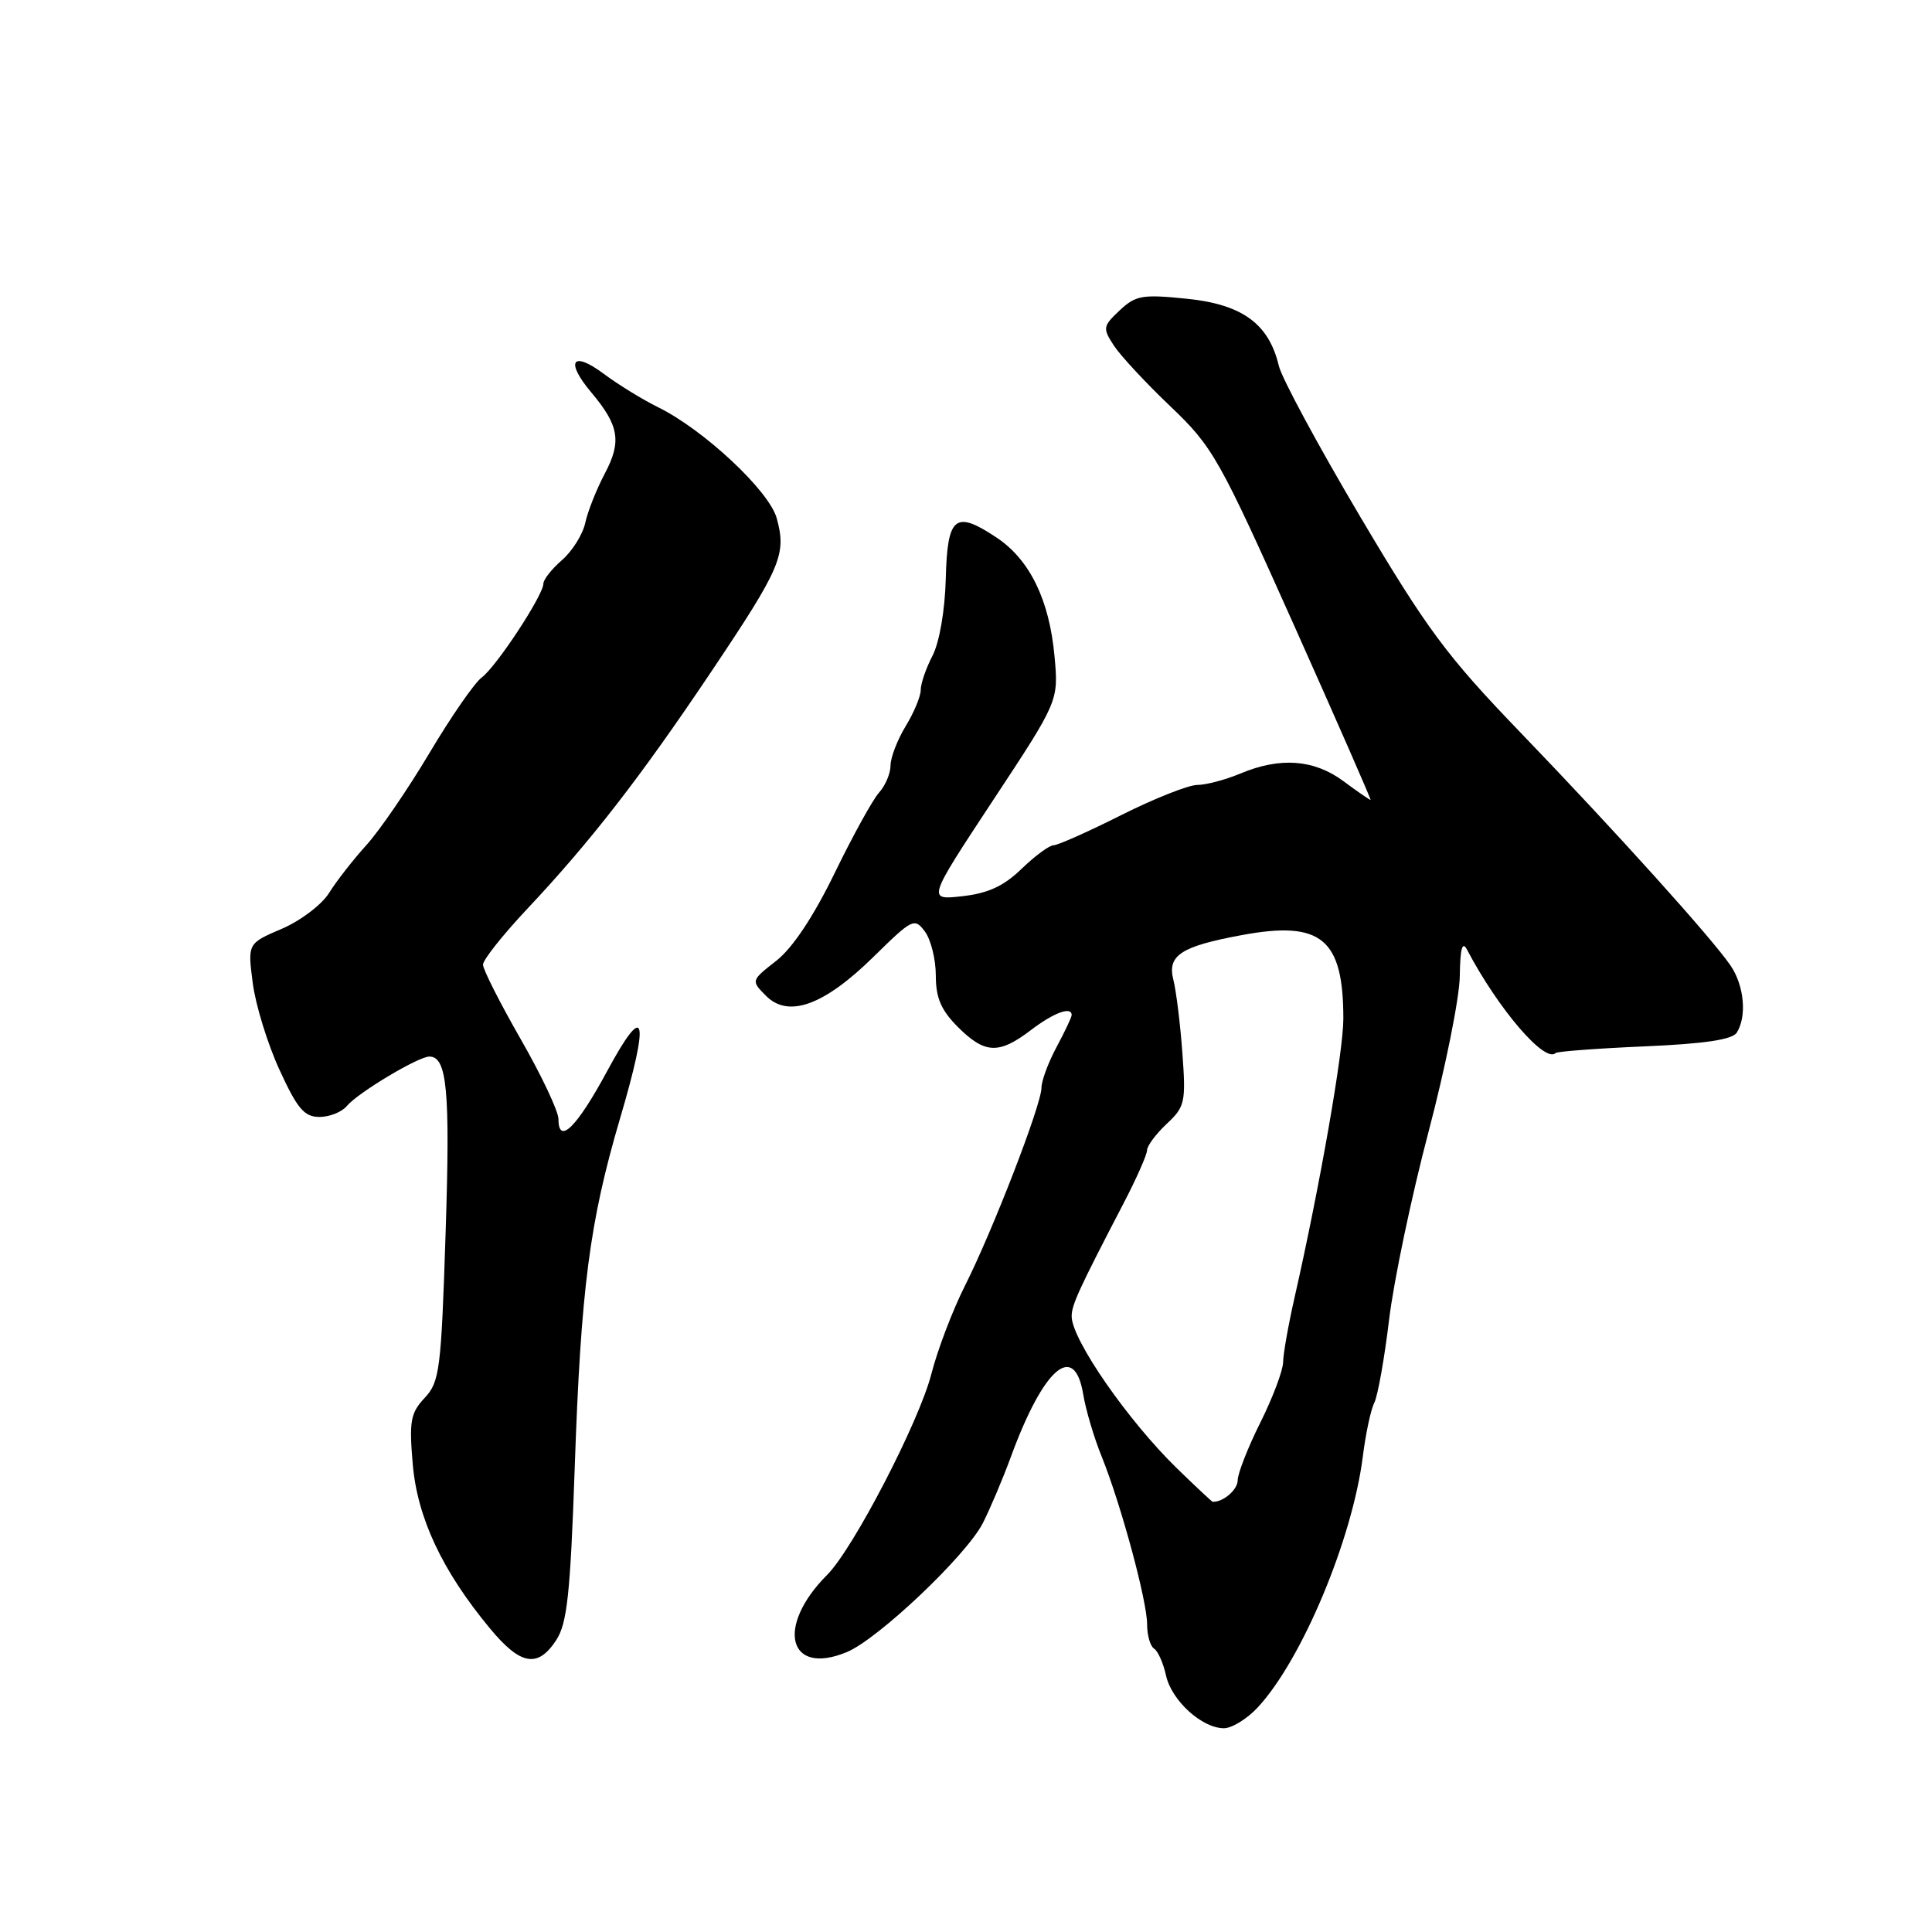<?xml version="1.0" encoding="UTF-8" standalone="no"?>
<!DOCTYPE svg PUBLIC "-//W3C//DTD SVG 1.1//EN" "http://www.w3.org/Graphics/SVG/1.1/DTD/svg11.dtd" >
<svg xmlns="http://www.w3.org/2000/svg" xmlns:xlink="http://www.w3.org/1999/xlink" version="1.1" viewBox="0 0 256 256">
 <g >
 <path fill="currentColor"
d=" M 166.65 226.25 C 172.51 219.94 179.19 203.98 180.58 193.00 C 180.96 189.97 181.64 186.77 182.10 185.88 C 182.55 185.00 183.44 180.05 184.06 174.88 C 184.68 169.72 187.03 158.53 189.28 150.00 C 191.53 141.47 193.40 132.17 193.43 129.32 C 193.48 125.70 193.76 124.64 194.38 125.82 C 198.52 133.70 204.73 140.94 206.13 139.53 C 206.35 139.32 211.65 138.92 217.91 138.65 C 225.84 138.31 229.54 137.76 230.13 136.83 C 231.49 134.68 231.12 130.63 229.33 127.97 C 226.87 124.35 214.10 110.18 201.42 97.01 C 191.70 86.92 189.09 83.40 180.24 68.47 C 174.69 59.10 169.83 50.10 169.45 48.47 C 168.13 42.91 164.62 40.34 157.30 39.59 C 151.37 38.98 150.49 39.13 148.36 41.13 C 146.13 43.23 146.09 43.48 147.60 45.80 C 148.48 47.14 151.86 50.78 155.11 53.87 C 160.71 59.22 161.53 60.66 171.42 82.75 C 177.14 95.54 181.72 106.00 181.61 106.00 C 181.49 106.00 179.86 104.88 178.00 103.50 C 174.10 100.62 169.63 100.29 164.35 102.50 C 162.37 103.33 159.80 104.01 158.63 104.01 C 157.46 104.02 152.93 105.82 148.56 108.01 C 144.19 110.21 140.16 112.00 139.61 112.00 C 139.05 112.00 137.15 113.40 135.38 115.11 C 133.02 117.40 130.94 118.37 127.52 118.75 C 122.86 119.28 122.86 119.28 131.56 106.08 C 140.27 92.88 140.27 92.88 139.73 86.97 C 139.05 79.49 136.45 74.16 132.05 71.23 C 126.55 67.57 125.53 68.40 125.32 76.68 C 125.21 80.88 124.48 85.10 123.57 86.87 C 122.70 88.54 122.00 90.59 122.00 91.43 C 122.00 92.27 121.10 94.43 120.00 96.23 C 118.91 98.03 118.01 100.36 118.00 101.42 C 118.00 102.48 117.32 104.09 116.49 105.01 C 115.66 105.92 113.01 110.72 110.60 115.68 C 107.78 121.47 105.02 125.62 102.86 127.31 C 99.50 129.94 99.50 129.94 101.52 131.97 C 104.49 134.93 109.21 133.21 115.77 126.76 C 120.90 121.72 121.18 121.58 122.56 123.44 C 123.35 124.51 124.00 127.13 124.00 129.27 C 124.00 132.23 124.70 133.85 126.92 136.08 C 130.50 139.65 132.35 139.73 136.59 136.50 C 139.63 134.18 142.00 133.31 142.00 134.50 C 142.00 134.78 141.10 136.69 140.00 138.74 C 138.90 140.79 138.00 143.22 138.00 144.13 C 138.00 146.37 131.55 163.05 127.85 170.39 C 126.22 173.63 124.22 178.88 123.41 182.06 C 121.78 188.41 113.07 205.20 109.61 208.67 C 102.75 215.53 104.43 222.14 112.21 218.91 C 116.34 217.20 128.01 206.14 130.22 201.84 C 131.16 200.00 132.85 196.03 133.96 193.00 C 138.29 181.22 142.36 177.71 143.53 184.75 C 143.87 186.81 144.97 190.53 145.98 193.00 C 148.53 199.33 152.00 212.13 152.00 215.25 C 152.00 216.70 152.42 218.14 152.92 218.45 C 153.43 218.77 154.14 220.36 154.50 222.00 C 155.23 225.33 159.26 229.00 162.18 229.00 C 163.23 229.00 165.24 227.76 166.65 226.25 Z  M 73.70 217.33 C 75.15 215.12 75.57 211.21 76.15 194.58 C 76.97 170.74 78.11 161.96 82.14 148.27 C 86.14 134.70 85.55 132.48 80.45 141.93 C 76.43 149.38 74.00 151.78 74.00 148.29 C 74.00 147.26 71.75 142.49 69.00 137.70 C 66.25 132.90 64.00 128.46 64.00 127.82 C 64.00 127.19 66.59 123.92 69.75 120.55 C 78.25 111.52 84.87 102.98 94.25 88.99 C 103.50 75.20 104.24 73.46 102.92 68.67 C 101.92 65.03 93.23 56.91 87.16 53.94 C 85.15 52.95 81.93 50.97 80.01 49.54 C 75.82 46.41 74.85 47.84 78.35 52.00 C 82.04 56.39 82.39 58.50 80.14 62.75 C 79.05 64.81 77.88 67.75 77.55 69.28 C 77.22 70.81 75.83 73.03 74.47 74.21 C 73.11 75.39 72.00 76.80 72.00 77.34 C 72.00 78.86 65.77 88.34 63.83 89.77 C 62.89 90.46 59.77 94.96 56.91 99.77 C 54.05 104.57 50.28 110.08 48.53 112.00 C 46.79 113.92 44.57 116.77 43.61 118.31 C 42.66 119.86 39.83 122.00 37.34 123.07 C 32.81 125.01 32.81 125.01 33.49 130.25 C 33.86 133.14 35.45 138.31 37.03 141.75 C 39.40 146.92 40.32 148.00 42.33 148.00 C 43.66 148.00 45.30 147.35 45.96 146.55 C 47.41 144.80 55.43 140.00 56.89 140.00 C 59.24 140.00 59.66 144.46 59.05 163.22 C 58.46 181.50 58.26 183.10 56.28 185.22 C 54.40 187.22 54.20 188.30 54.69 194.00 C 55.30 201.12 58.59 208.13 64.90 215.75 C 68.97 220.67 71.25 221.07 73.70 217.33 Z  M 156.00 194.61 C 149.49 188.29 142.00 177.49 142.00 174.42 C 142.00 172.91 142.92 170.90 148.85 159.50 C 150.57 156.20 151.98 153.02 151.99 152.42 C 151.99 151.83 153.17 150.26 154.59 148.92 C 157.02 146.65 157.15 146.06 156.67 139.50 C 156.39 135.65 155.85 131.30 155.48 129.84 C 154.65 126.59 156.46 125.40 164.57 123.90 C 175.08 121.96 178.00 124.37 178.00 134.99 C 178.00 139.39 174.88 157.20 171.52 172.00 C 170.71 175.57 170.03 179.40 170.02 180.50 C 170.00 181.60 168.65 185.20 167.00 188.50 C 165.35 191.80 164.01 195.24 164.00 196.14 C 164.00 197.41 162.05 199.08 160.67 198.99 C 160.58 198.98 158.47 197.01 156.00 194.61 Z "/>
</g>
</svg>